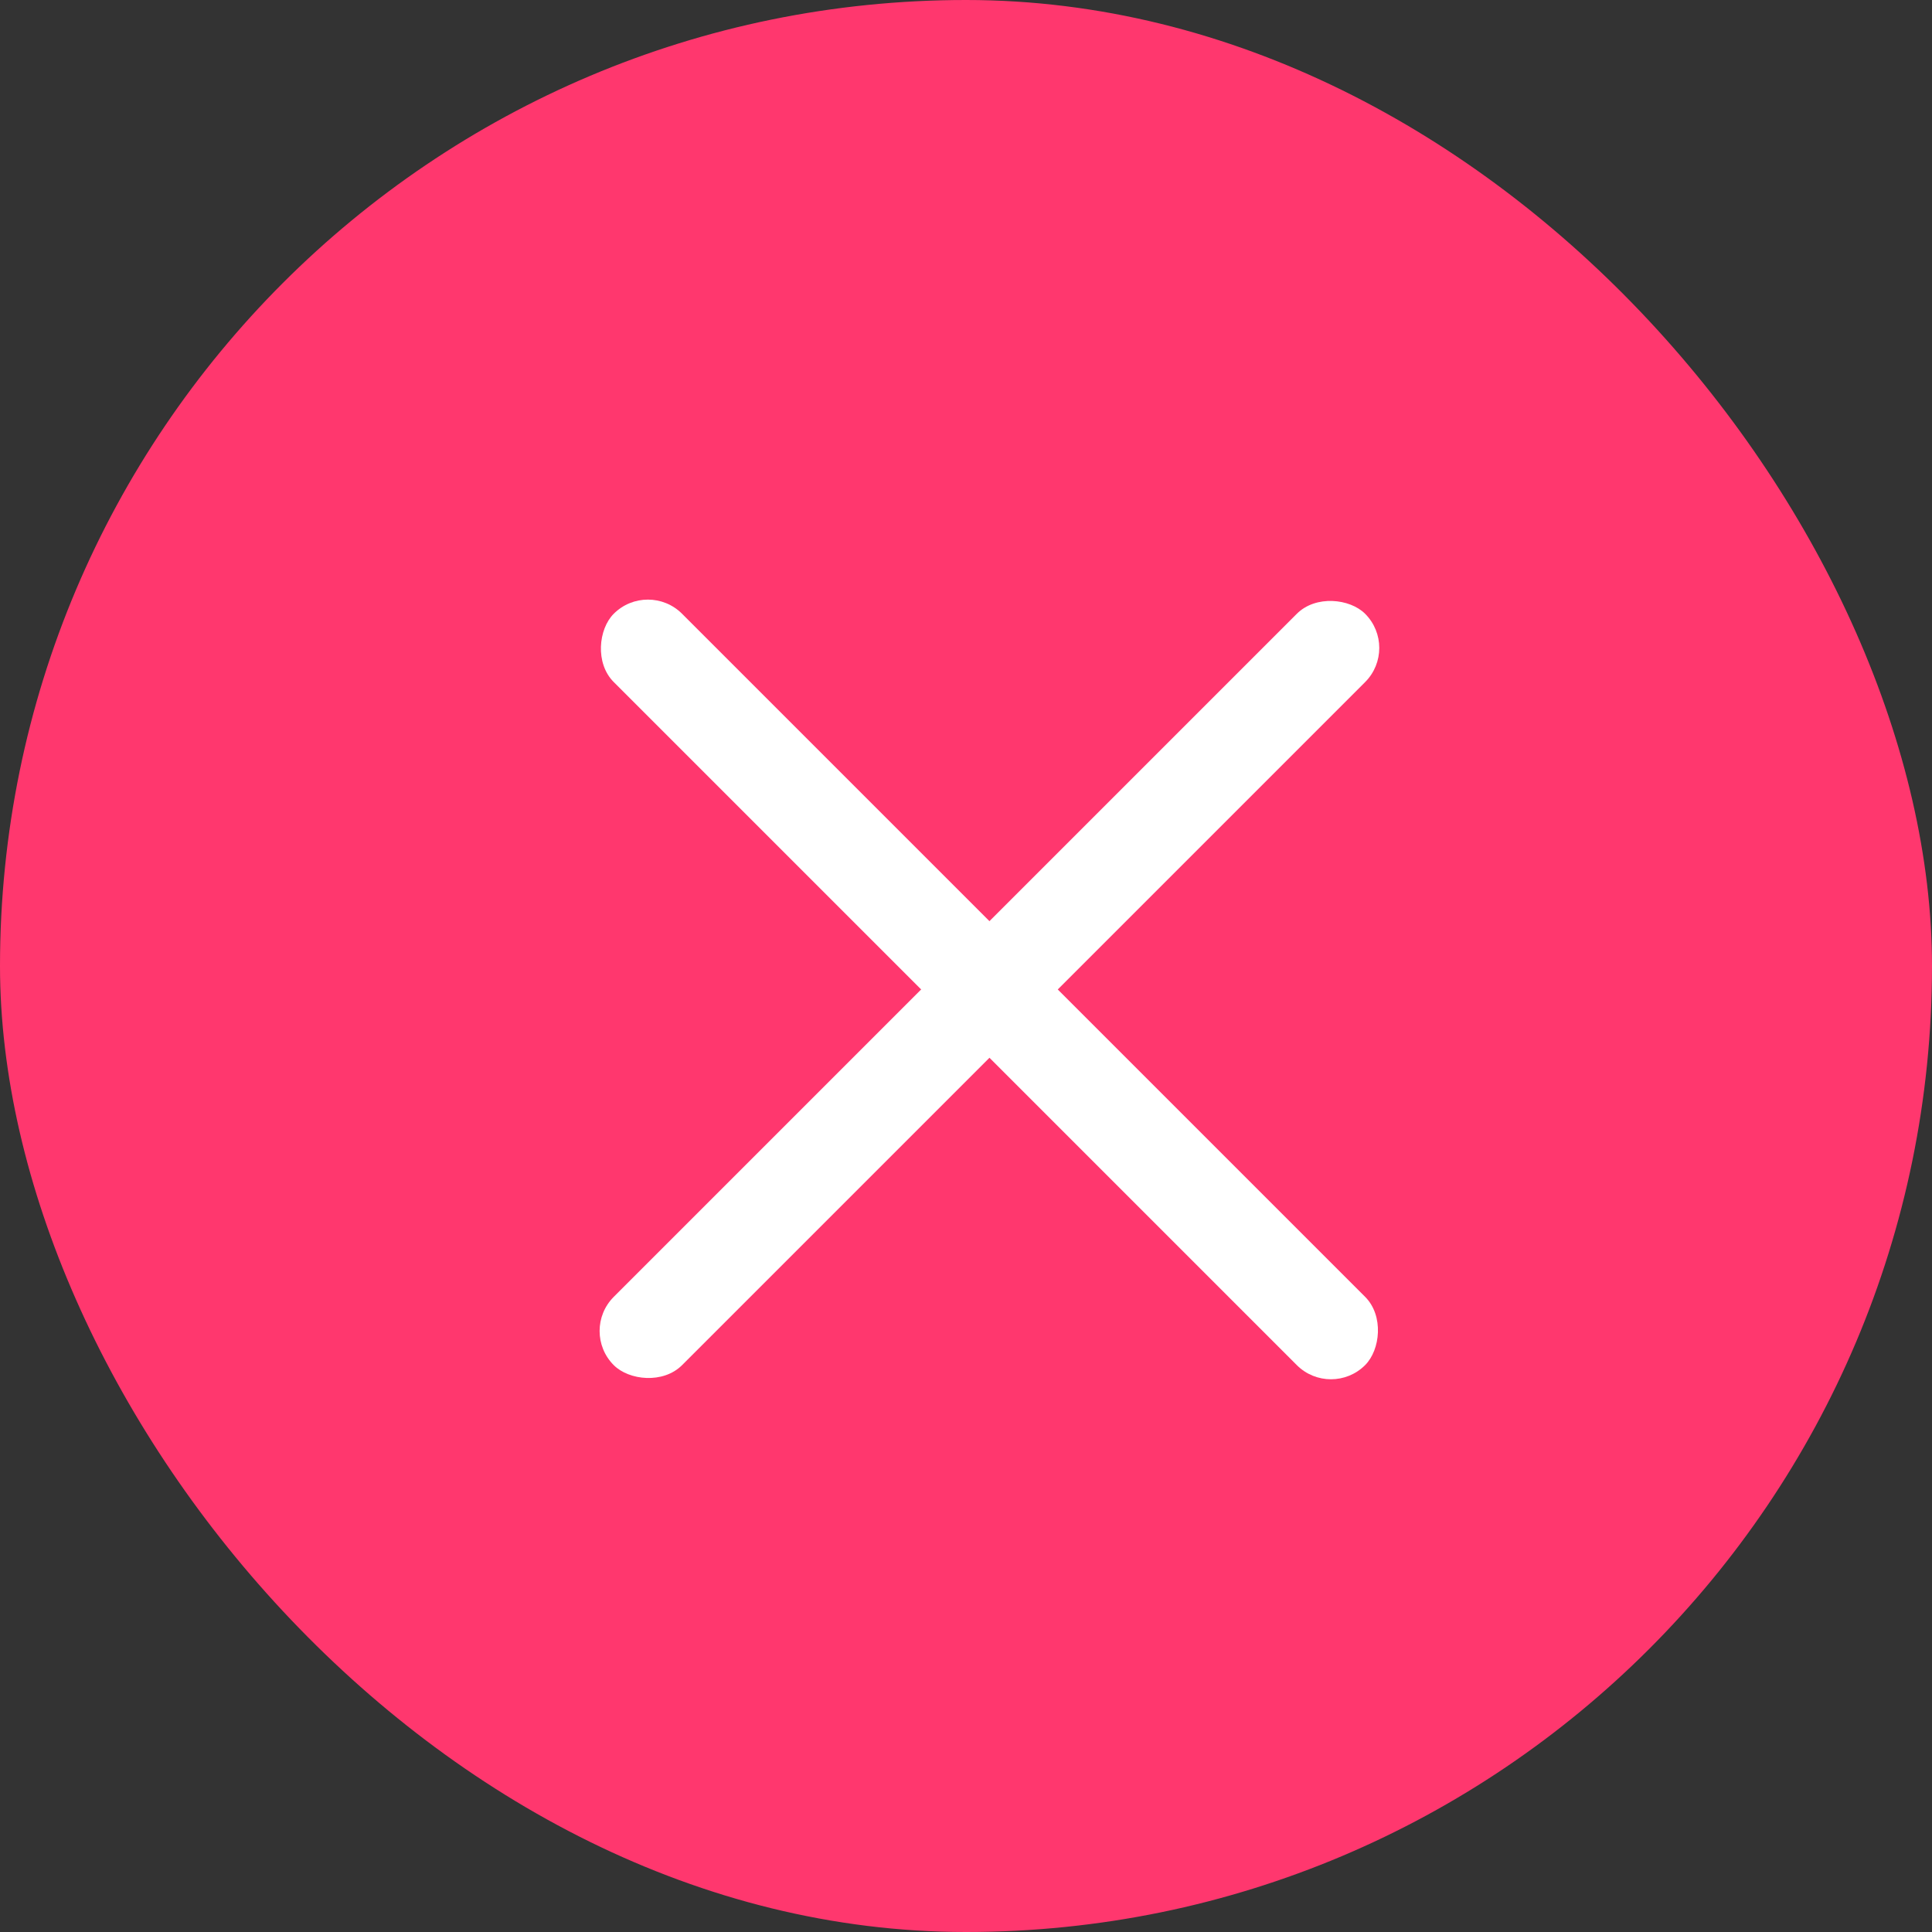 <svg width="40" height="40" viewBox="0 0 40 40" fill="none" xmlns="http://www.w3.org/2000/svg">
<rect x="0" y="0" width="40" height="40" fill="#333333" stroke="none"/>
<rect width="40" height="40" rx="20" fill="#FF376E"/>
<rect x="12" y="27.557" width="22" height="2" rx="1" transform="rotate(-45 12 27.557)" fill="white"/>
<rect x="13.414" y="12" width="22" height="2" rx="1" transform="rotate(45 13.414 12)" fill="white"/>
</svg>
